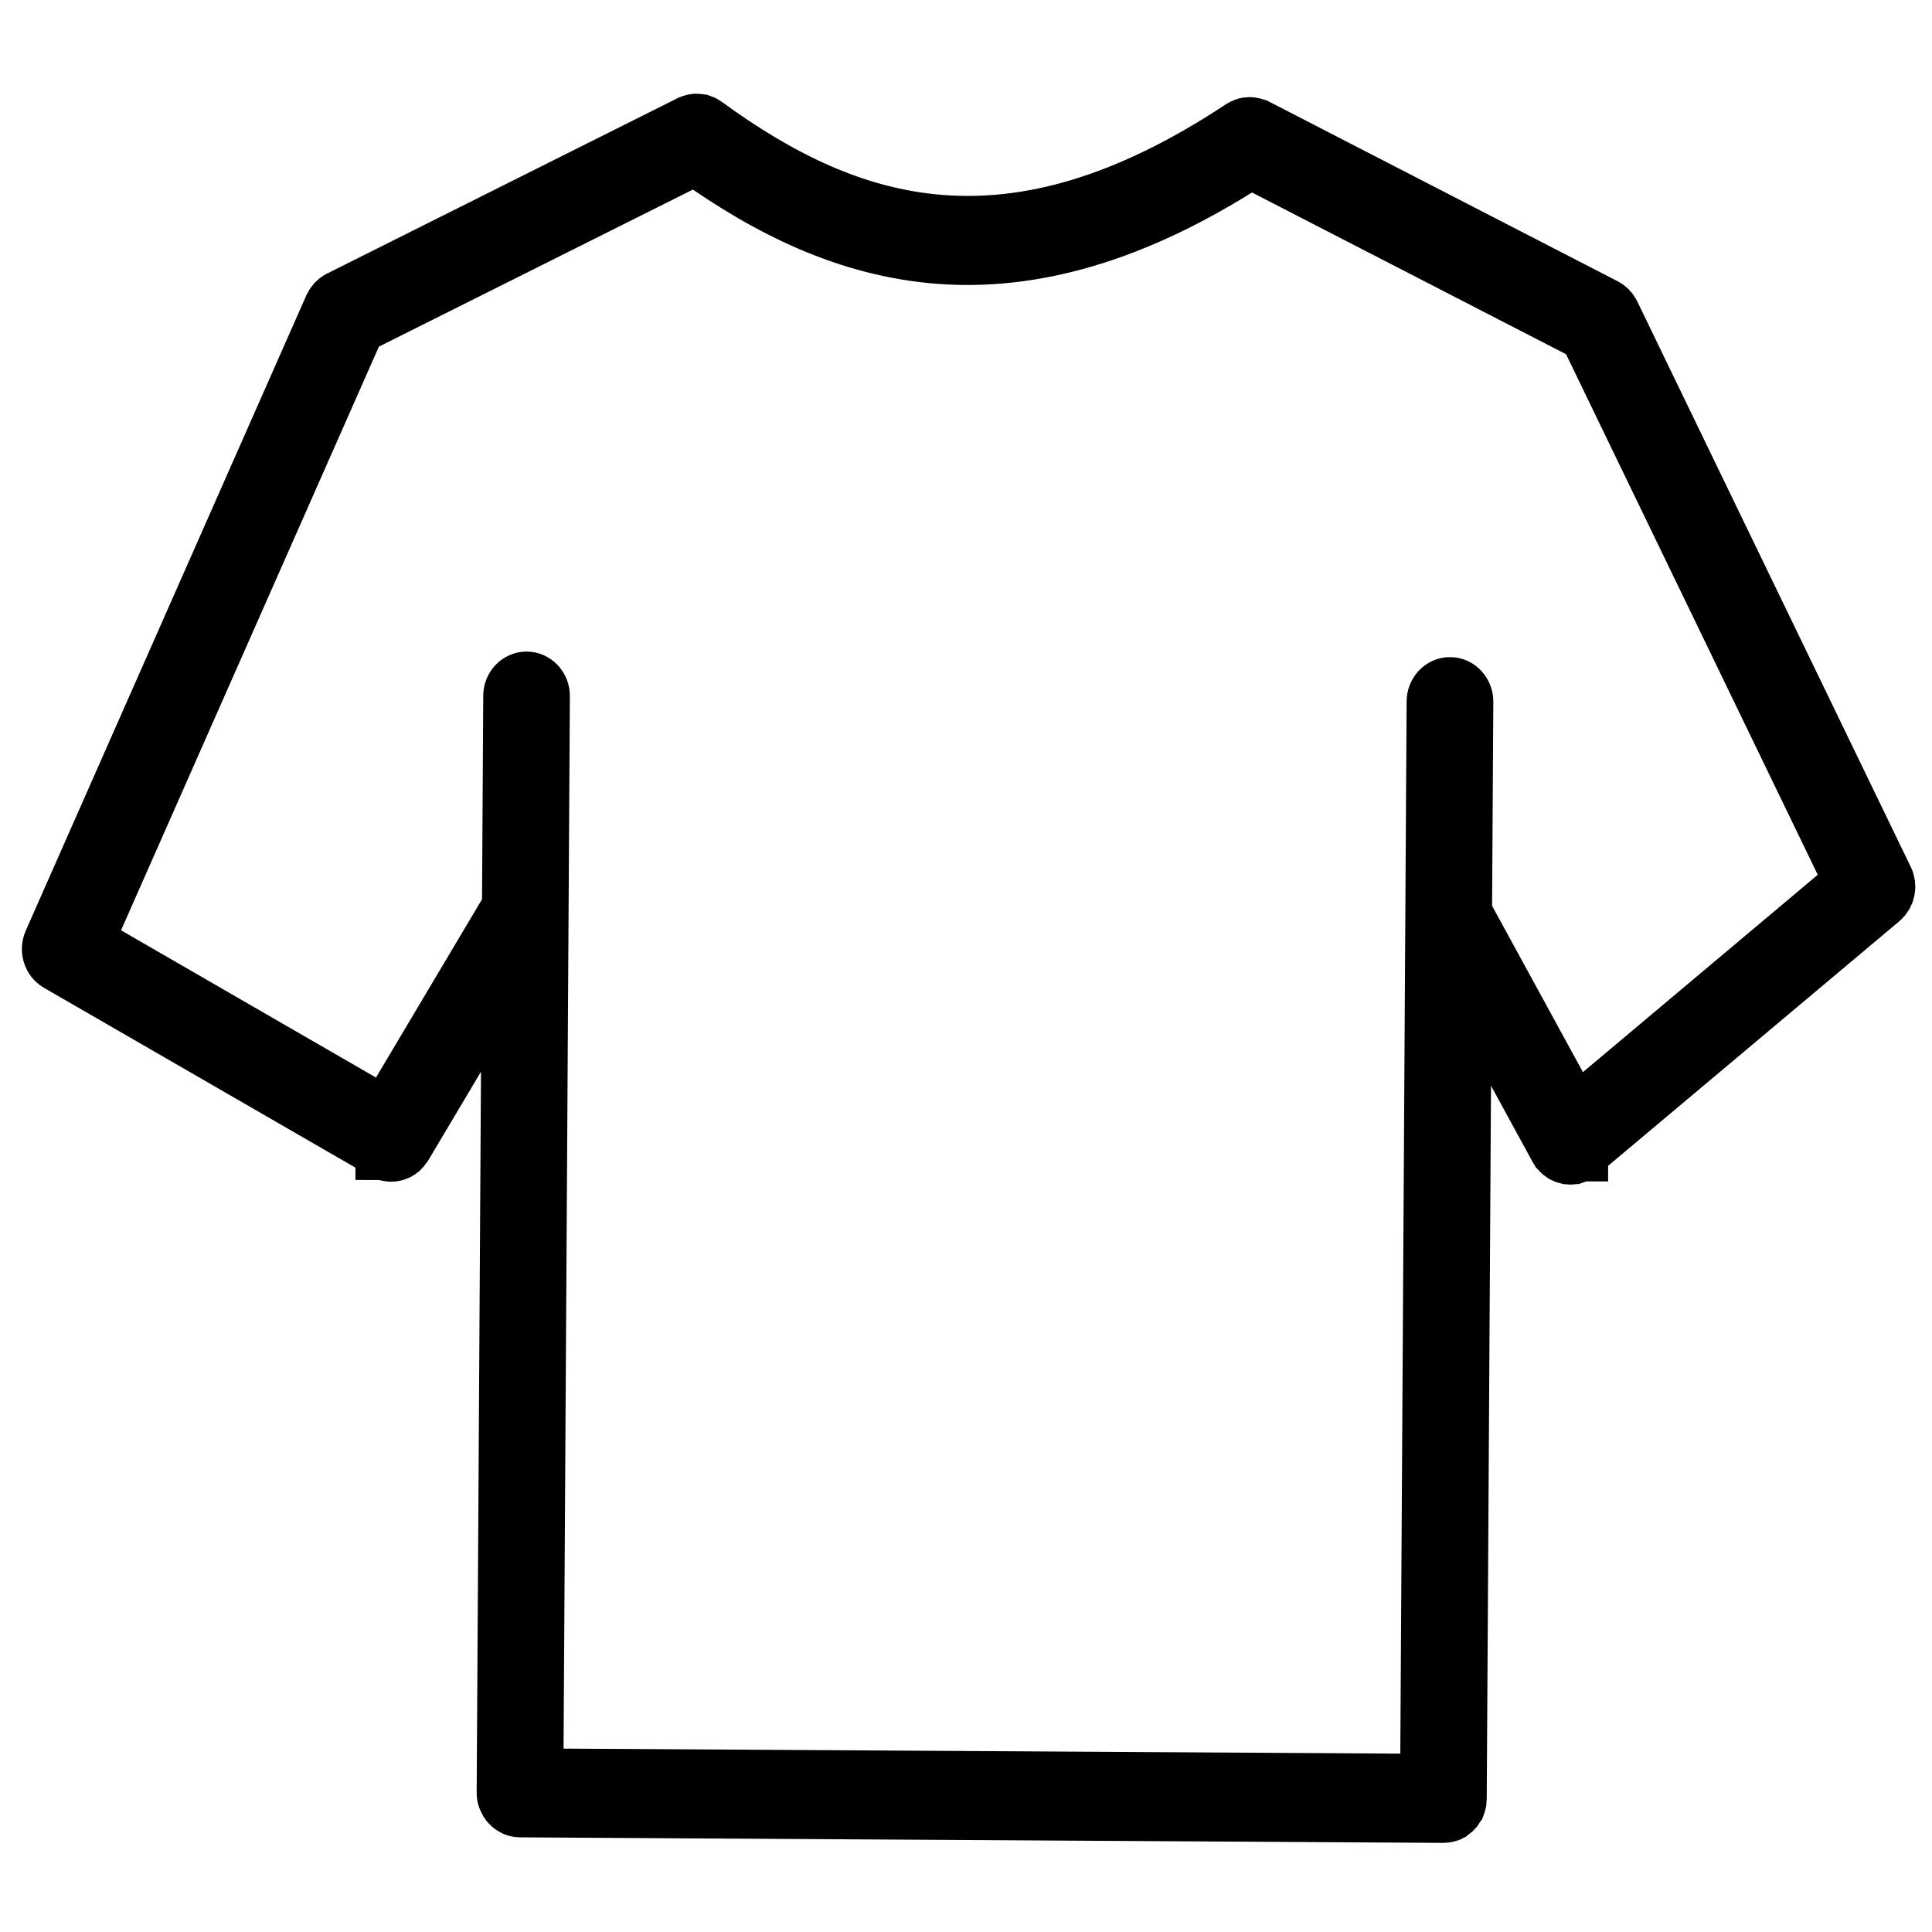 <?xml version="1.0" encoding="utf-8"?>
<svg xmlns="http://www.w3.org/2000/svg" viewBox="0 0 500 500" xmlns:bx="https://boxy-svg.com">
  <defs>
    <bx:export>
      <bx:file format="svg" path="top.svg" width="24" height="24" normalization="{&quot;removeBoxySVGMetadata&quot;:true,&quot;removeForeignMetadata&quot;:true,&quot;removeAnimations&quot;:true}"/>
    </bx:export>
  </defs>
  <path d="M 178.843 32.17 C 178.785 32.17 178.732 32.19 178.656 32.212 C 178.548 32.212 178.414 32.232 178.286 32.252 C 178.063 32.288 177.859 32.37 177.655 32.474 C 177.578 32.49 177.508 32.51 177.45 32.53 L 86.958 78.492 C 86.161 78.892 85.529 79.575 85.139 80.419 L 13.495 245.311 C 12.664 247.238 13.367 249.545 15.111 250.547 L 99.776 298.754 L 99.776 298.774 C 99.796 298.774 99.815 298.774 99.833 298.794 C 100.242 299.016 100.668 299.154 101.111 299.196 L 101.206 299.196 C 101.652 299.258 102.112 299.196 102.54 299.052 C 102.577 299.052 102.616 299.036 102.635 299.016 C 103.076 298.872 103.485 298.63 103.842 298.333 C 103.861 298.313 103.875 298.293 103.875 298.27 C 104.174 298.008 104.435 297.711 104.658 297.367 L 132.15 250.484 L 132.15 464.669 C 132.15 465.133 132.222 465.595 132.387 466.036 C 132.445 466.196 132.521 466.338 132.593 466.478 C 132.725 466.78 132.891 467.038 133.095 467.3 C 133.186 467.424 133.301 467.542 133.409 467.64 C 133.652 467.859 133.912 468.066 134.187 468.203 C 134.302 468.281 134.41 468.343 134.544 468.406 C 134.948 468.585 135.394 468.688 135.84 468.688 L 374.845 468.688 C 375.177 468.688 375.495 468.645 375.81 468.543 C 375.829 468.543 375.846 468.543 375.866 468.523 C 375.994 468.488 376.141 468.446 376.275 468.383 C 376.294 468.363 376.294 468.363 376.312 468.363 C 376.422 468.301 376.531 468.246 376.645 468.184 C 376.735 468.121 376.849 468.046 376.958 467.964 C 376.977 467.964 376.997 467.941 377.016 467.922 C 377.072 467.882 377.125 467.824 377.2 467.762 C 377.258 467.702 377.329 467.64 377.387 467.582 L 377.552 467.402 C 377.59 467.342 377.646 467.28 377.704 467.218 C 377.738 467.162 377.794 467.1 377.833 467.018 C 377.889 466.94 377.941 466.858 377.98 466.78 C 378.017 466.74 378.056 466.678 378.075 466.616 C 378.145 466.478 378.203 466.338 378.259 466.196 L 378.279 466.174 C 378.312 466.076 378.331 465.994 378.368 465.897 C 378.388 465.814 378.426 465.712 378.445 465.635 L 378.445 465.615 C 378.482 465.455 378.502 465.313 378.516 465.153 C 378.535 464.993 378.554 464.833 378.554 464.669 L 378.554 251.146 L 403.505 296.206 C 403.544 296.283 403.6 296.365 403.653 296.428 C 403.672 296.487 403.709 296.565 403.748 296.627 C 403.786 296.667 403.823 296.69 403.856 296.725 C 404.118 297.049 404.399 297.311 404.731 297.531 C 404.806 297.567 404.878 297.629 404.954 297.671 C 405.325 297.871 405.714 298.008 406.122 298.071 C 406.18 298.091 406.231 298.091 406.308 298.113 C 406.735 298.153 407.181 298.113 407.604 297.993 C 407.623 297.993 407.66 297.973 407.699 297.973 C 407.994 297.871 408.292 297.753 408.573 297.567 C 408.702 297.491 408.83 297.387 408.944 297.289 L 408.961 297.289 L 408.961 297.269 C 409.033 297.229 409.09 297.167 409.148 297.109 L 486.613 231.243 C 488.039 230.035 488.447 227.908 487.616 226.203 L 415.933 80.239 C 415.559 79.478 414.952 78.876 414.225 78.492 L 323.713 32.534 C 323.641 32.514 323.546 32.494 323.47 32.474 C 323.175 32.354 322.857 32.272 322.543 32.232 C 322.415 32.217 322.303 32.197 322.174 32.197 C 321.765 32.197 321.356 32.252 320.968 32.397 C 320.877 32.437 320.782 32.474 320.687 32.534 C 320.503 32.596 320.336 32.674 320.169 32.776 C 290.118 52.947 264.856 59.57 242.388 57.983 C 219.924 56.4 200.075 46.505 181.061 32.818 L 181.078 32.838 C 180.836 32.654 180.579 32.514 180.3 32.417 C 180.3 32.417 180.281 32.417 180.281 32.397 L 180.262 32.397 C 179.854 32.252 179.406 32.175 178.985 32.197 C 178.927 32.175 178.89 32.175 178.832 32.175 L 178.843 32.17 Z M 322.367 40.741 L 409.964 85.191 L 479.585 227.004 L 407.699 288.155 L 378.554 235.555 L 378.554 180.826 C 378.554 179.762 378.164 178.739 377.462 177.995 C 376.774 177.233 375.829 176.814 374.845 176.814 C 373.862 176.792 372.917 177.233 372.21 177.98 C 371.507 178.739 371.117 179.762 371.117 180.826 L 371.117 460.657 L 139.568 460.657 L 139.568 236.88 L 139.568 236.479 L 139.568 180.826 C 139.568 179.762 139.178 178.739 138.476 177.975 C 137.768 177.233 136.823 176.792 135.84 176.814 C 134.858 176.814 133.912 177.233 133.223 177.995 C 132.521 178.739 132.131 179.762 132.15 180.826 L 132.15 235.517 L 100.203 289.969 L 21.717 245.253 L 91.3 85.16 L 178.709 40.787 C 197.852 54.293 218.463 64.348 241.926 66.018 C 265.653 67.703 292.05 60.694 322.364 40.75 L 322.367 40.741 Z" style="stroke-width: 15px; stroke: rgb(0, 0, 0); transform-box: fill-box; transform-origin: 50% 50%;" transform="matrix(1, 0.006, -0.006, 1, 0, 0)"/>
</svg>